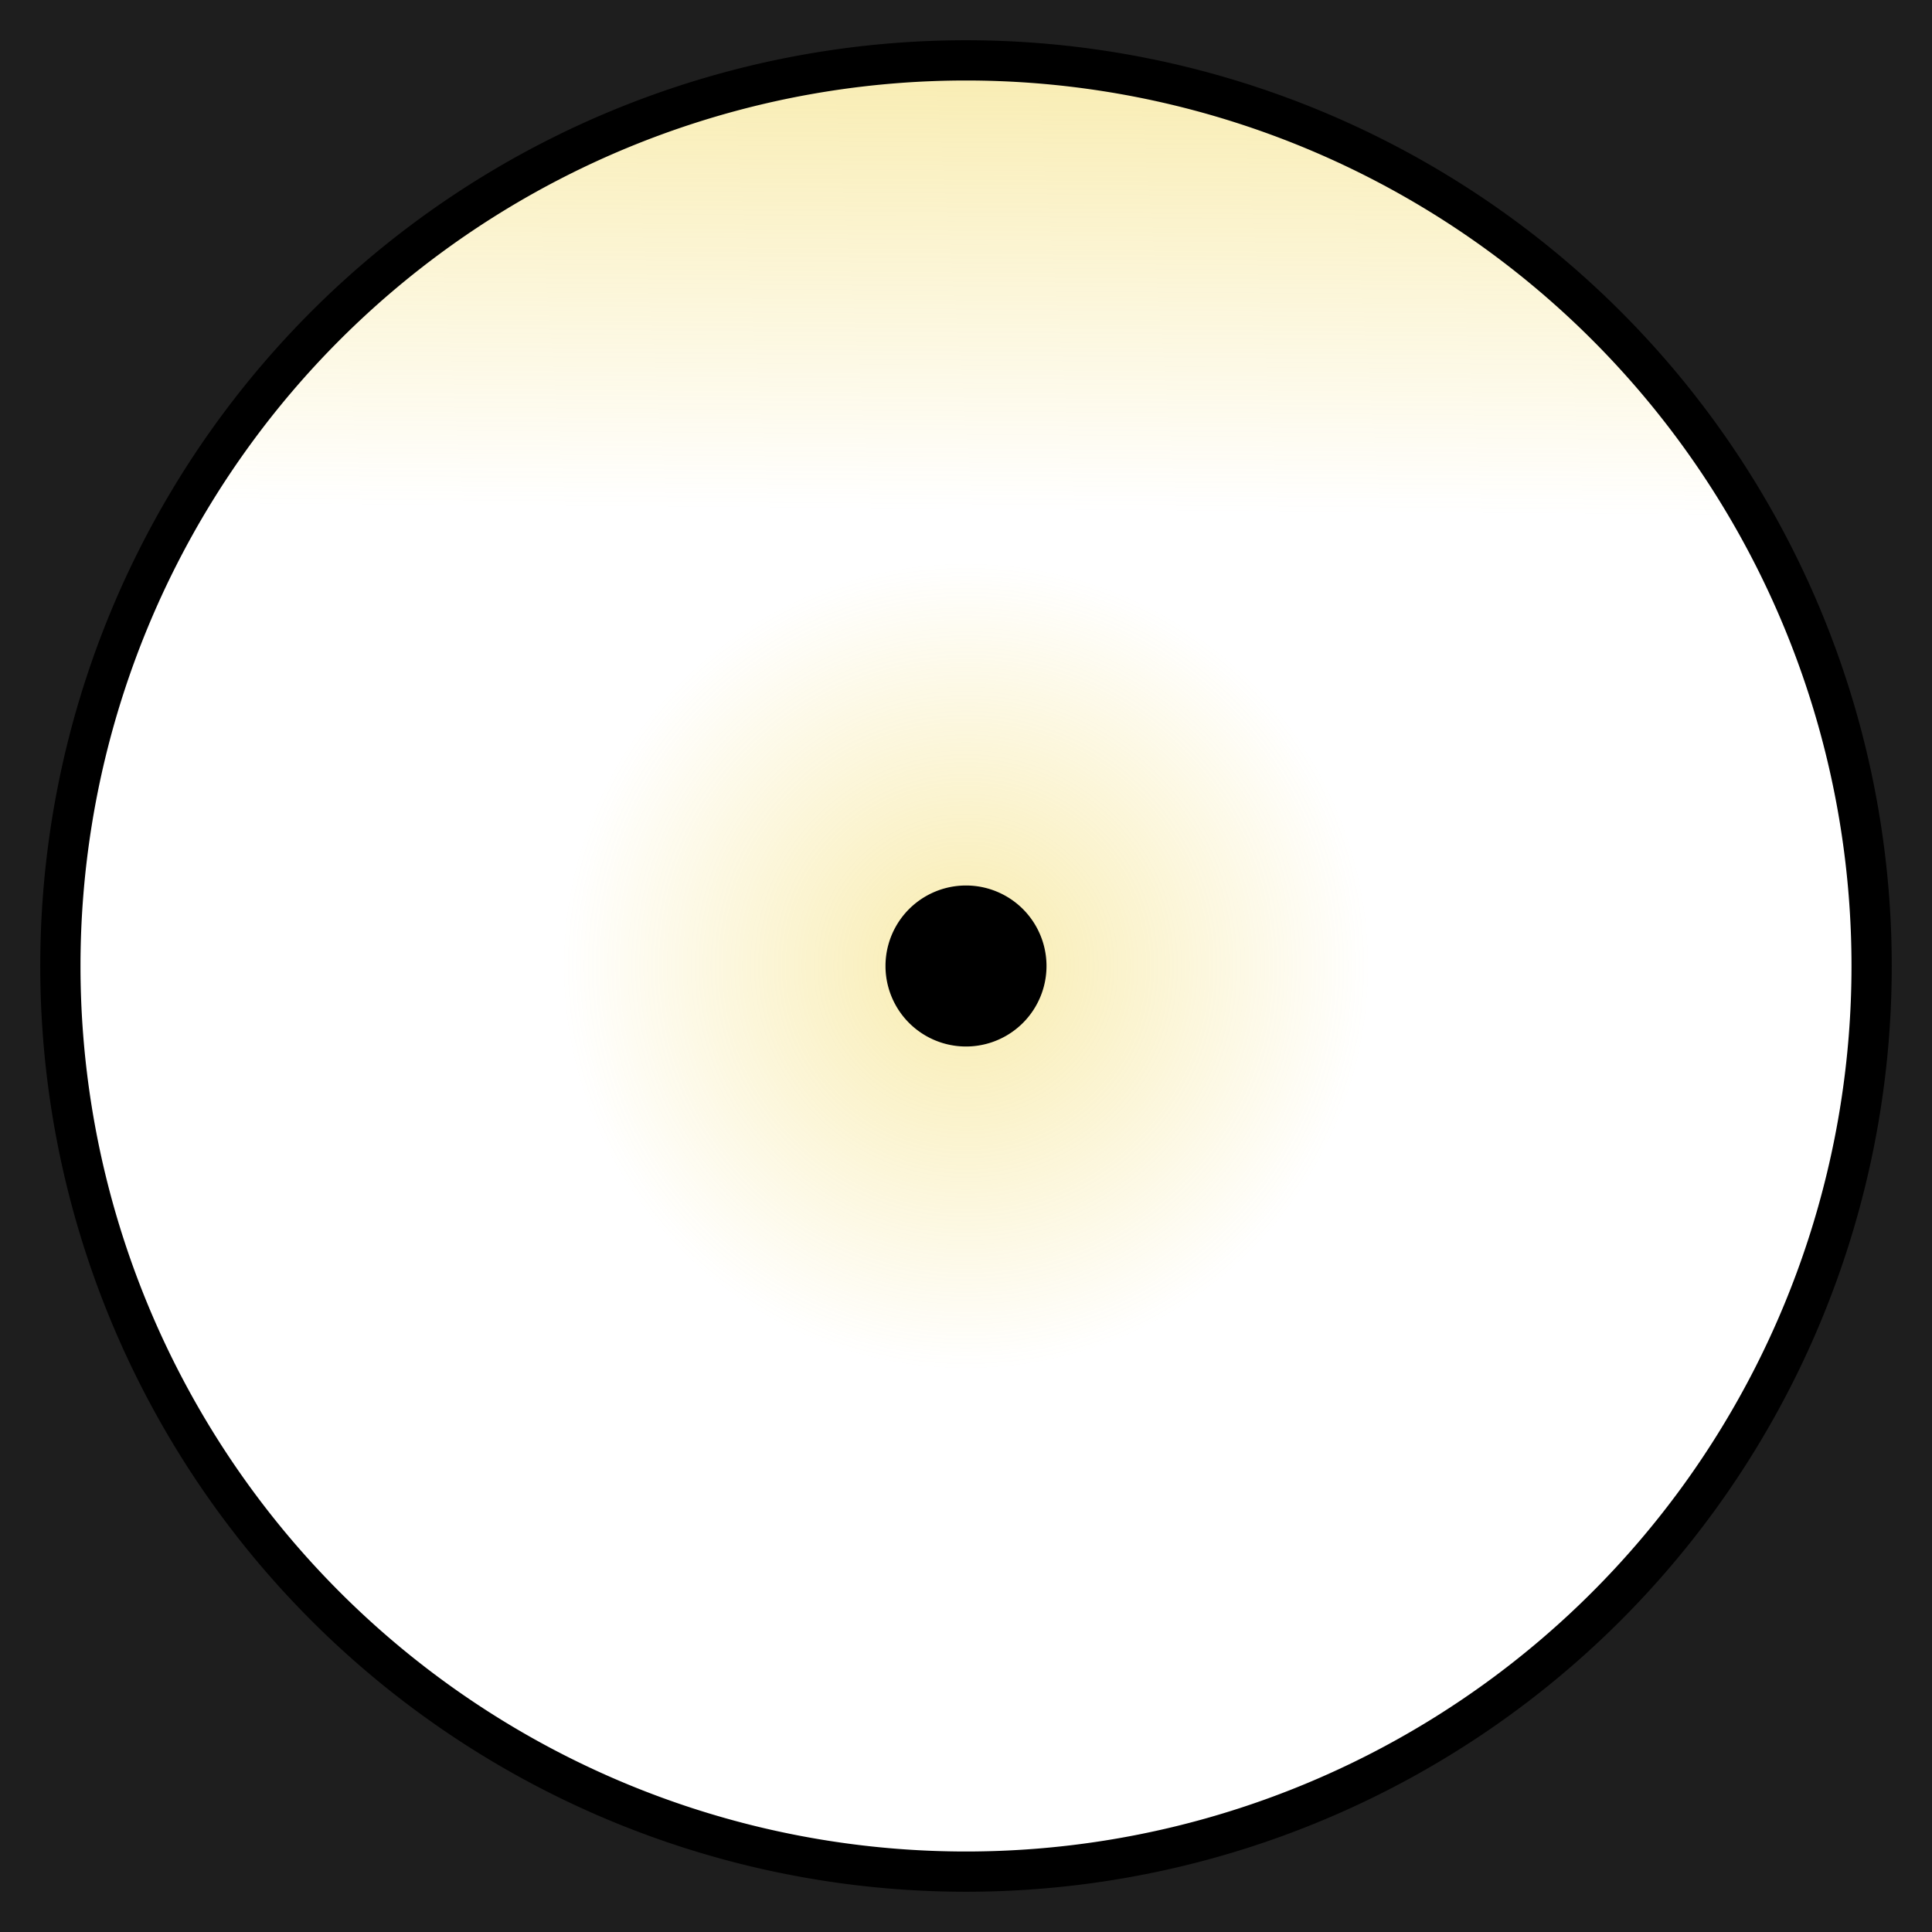 <?xml version="1.0" encoding="UTF-8" standalone="no"?>
<!-- Created with Inkscape (http://www.inkscape.org/) -->

<svg
   xmlns:dc="http://purl.org/dc/elements/1.1/"
   xmlns:cc="http://creativecommons.org/ns#"
   xmlns:rdf="http://www.w3.org/1999/02/22-rdf-syntax-ns#"
   xmlns:svg="http://www.w3.org/2000/svg"
   xmlns="http://www.w3.org/2000/svg"
   xmlns:xlink="http://www.w3.org/1999/xlink"
   version="1.1"
   width="96"
   height="96"
   id="svg2"
   style="enable-background:new">
  <defs
     id="defs4">
    <linearGradient
       id="linearGradient3861">
      <stop
         id="stop3863"
         style="stop-color:#eece33;stop-opacity:1"
         offset="0" />
      <stop
         id="stop3865"
         style="stop-color:#eece33;stop-opacity:0"
         offset="1" />
    </linearGradient>
    <linearGradient
       id="linearGradient3851">
      <stop
         id="stop3853"
         style="stop-color:#eece33;stop-opacity:1"
         offset="0" />
      <stop
         id="stop3855"
         style="stop-color:#eece33;stop-opacity:0"
         offset="1" />
    </linearGradient>
    <linearGradient
       x1="48.011"
       y1="0.07"
       x2="47.827"
       y2="24.407"
       id="linearGradient3857"
       xlink:href="#linearGradient3851"
       gradientUnits="userSpaceOnUse" />
    <radialGradient
       cx="50.003"
       cy="45.492"
       r="20.077"
       fx="50.003"
       fy="45.492"
       id="radialGradient3867"
       xlink:href="#linearGradient3861"
       gradientUnits="userSpaceOnUse" />
    <radialGradient
       cx="50.003"
       cy="45.492"
       r="20.077"
       fx="50.003"
       fy="45.492"
       id="radialGradient3335"
       xlink:href="#linearGradient3861"
       gradientUnits="userSpaceOnUse"
       gradientTransform="translate(-2.003,2.508)" />
    <linearGradient
       x1="48.011"
       y1="0.07"
       x2="47.827"
       y2="24.407"
       id="linearGradient3338"
       xlink:href="#linearGradient3851"
       gradientUnits="userSpaceOnUse"
       gradientTransform="matrix(0.962,0,0,0.965,1.878,1.844)" />
  </defs>
  <g
     transform="translate(0,-956.362)"
     id="layer1"
     style="display:none">
    <image
       x="0"
       y="956.362"
       width="96"
       height="96"
       id="image3047" />
  </g>
  <g
     id="layer4"
     style="display:none">
    <rect
       width="96"
       height="96"
       x="0"
       y="-8.8817842e-16"
       id="rect4304"
       style="fill:#2f290a;fill-opacity:1;fill-rule:nonzero;stroke:none" />
  </g>
  <path
     d="M 94,48 A 46,46 0 1 1 2,48 46,46 0 1 1 94,48 z"
     id="path3849"
     style="opacity:0.4;fill:url(#linearGradient3338);fill-opacity:1;fill-rule:nonzero;stroke:none" />
  <path
     d="m 68.077,48 a 20.077,20.077 0 0 1 -40.154,0 20.077,20.077 0 1 1 40.154,0 z"
     id="path3859"
     style="opacity:0.4;fill:url(#radialGradient3335);fill-opacity:1;fill-rule:nonzero;stroke:none" />
  <path
     d="m 52,48 a 4,4 0 0 1 -8,0 4,4 0 1 1 8,0 z"
     id="path3830"
     style="fill:#000000;fill-opacity:1;fill-rule:nonzero;stroke:none" />
  <g
     id="layer3"
     style="opacity:0.96;display:none">
    <path
       d="M 46,3.726 C 45.969,2.834 46.545,1.95 47.937,1.991 49.329,2.033 49.964,2.675 49.984,3.742 L 50,42.801 C 50,43.482 48.712,43.914 47.951,43.906 47.189,43.898 46.016,43.448 46,42.801 z"
       id="rect3776"
       style="fill:#ffffff;fill-opacity:1;fill-rule:nonzero;stroke:none" />
  </g>
  <path
     d="M 0,0 0,96 96,96 96,0 0,0 z M 48,3 C 59.768,3 71.491,7.866 79.812,16.188 88.134,24.509 93,36.232 93,48 93,59.768 88.134,71.491 79.812,79.812 l -0.094,0.094 C 71.403,88.171 59.724,93 48,93 36.232,93 24.509,88.134 16.188,79.812 L 16.094,79.719 C 7.829,71.403 3,59.724 3,48 3,36.232 7.866,24.509 16.188,16.188 24.509,7.866 36.232,3 48,3 z"
     id="rect3033"
     style="color:#000000;fill:#1e1e1e;fill-opacity:1;fill-rule:nonzero;stroke:none;stroke-width:11.2;marker:none;visibility:visible;display:inline;overflow:visible;enable-background:accumulate" />
  <path
     d="M 93,48 A 45,45 0 0 1 3,48 45,45 0 1 1 93,48 z"
     id="path4919"
     style="fill:none;stroke:#000000;stroke-width:2;stroke-miterlimit:4;stroke-opacity:1;stroke-dasharray:none;display:inline;enable-background:new" />
</svg>
